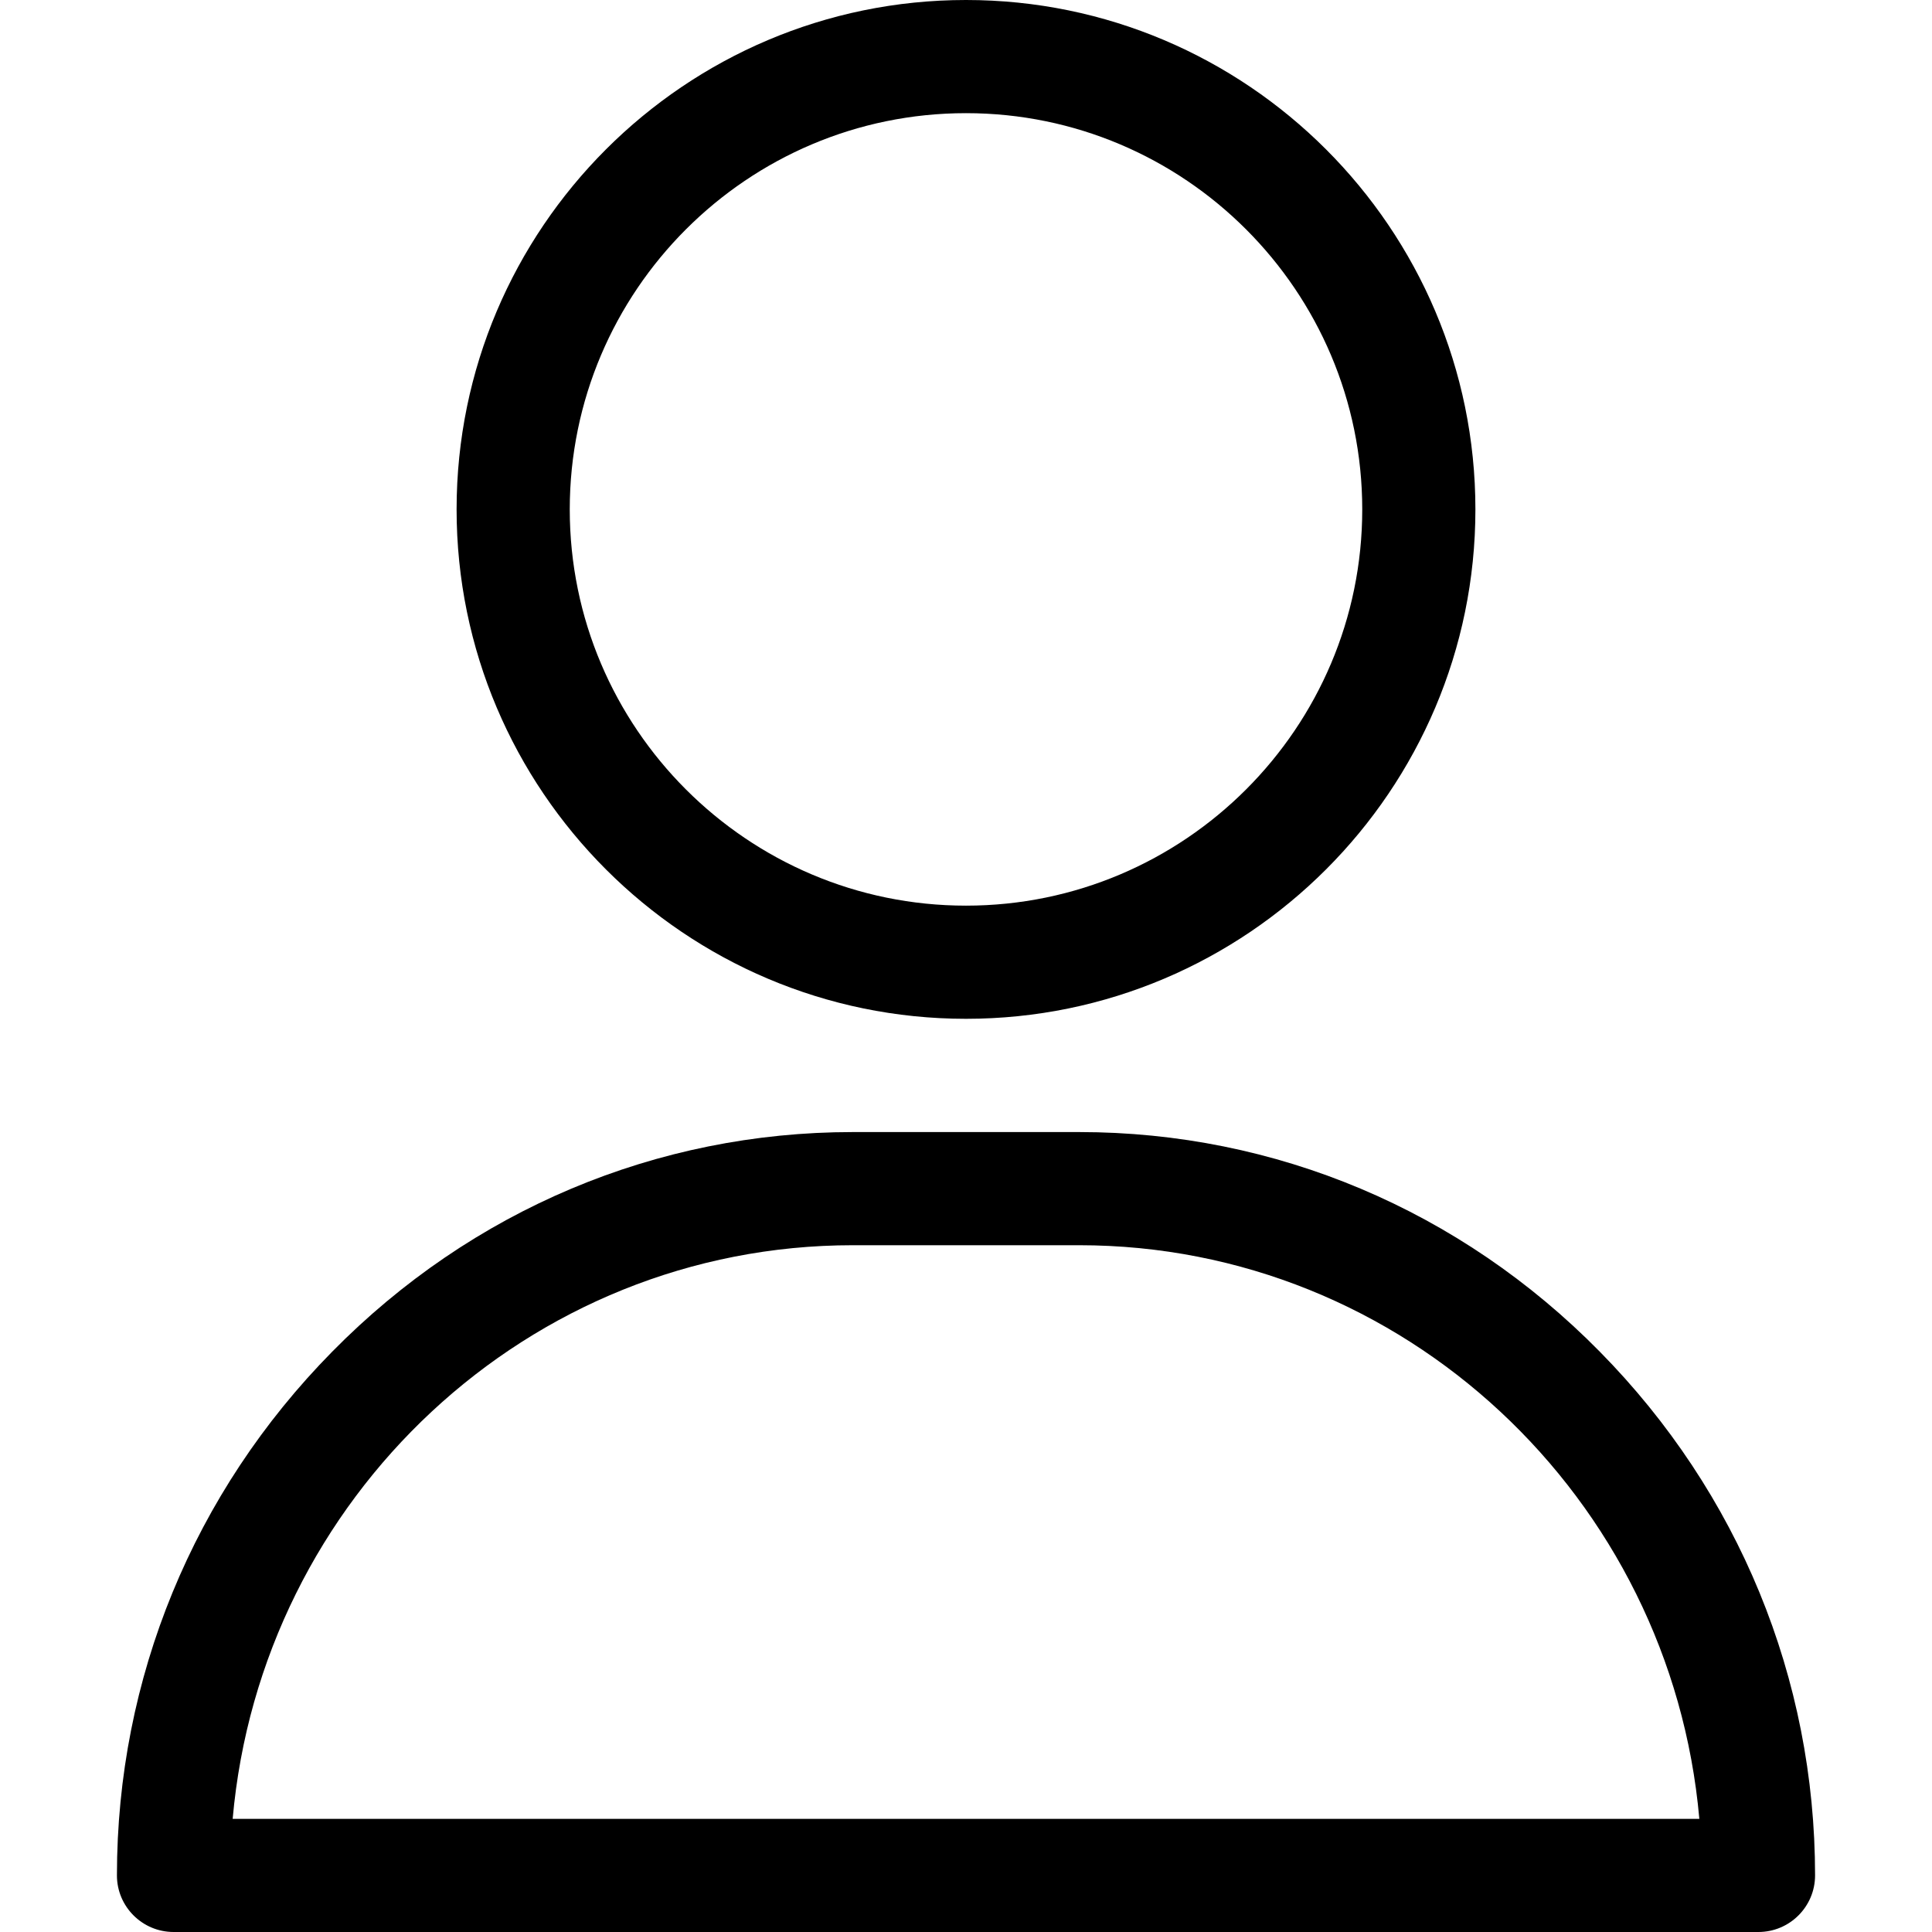 <svg viewBox="0 0 21 21" fill="none" xmlns="http://www.w3.org/2000/svg">
<path d="M10.5 0C7.447 0 4.963 2.484 4.963 5.537C4.963 8.59 7.447 11.074 10.5 11.074C13.553 11.074 16.037 8.59 16.037 5.537C16.037 2.484 13.553 0 10.5 0ZM10.5 9.844C8.125 9.844 6.193 7.912 6.193 5.537C6.193 3.162 8.125 1.23 10.5 1.23C12.875 1.23 14.807 3.162 14.807 5.537C14.807 7.912 12.875 9.844 10.5 9.844Z" fill="#000000"/>
<path d="M17.389 14.692C15.873 13.152 13.864 12.305 11.73 12.305H9.27C7.136 12.305 5.127 13.152 3.611 14.692C2.102 16.223 1.271 18.245 1.271 20.385C1.271 20.724 1.547 21 1.887 21H19.113C19.453 21 19.729 20.724 19.729 20.385C19.729 18.245 18.898 16.223 17.389 14.692ZM2.529 19.77C2.837 16.28 5.743 13.535 9.27 13.535H11.73C15.257 13.535 18.163 16.28 18.471 19.77H2.529Z" fill="#000000"/>
</svg>

